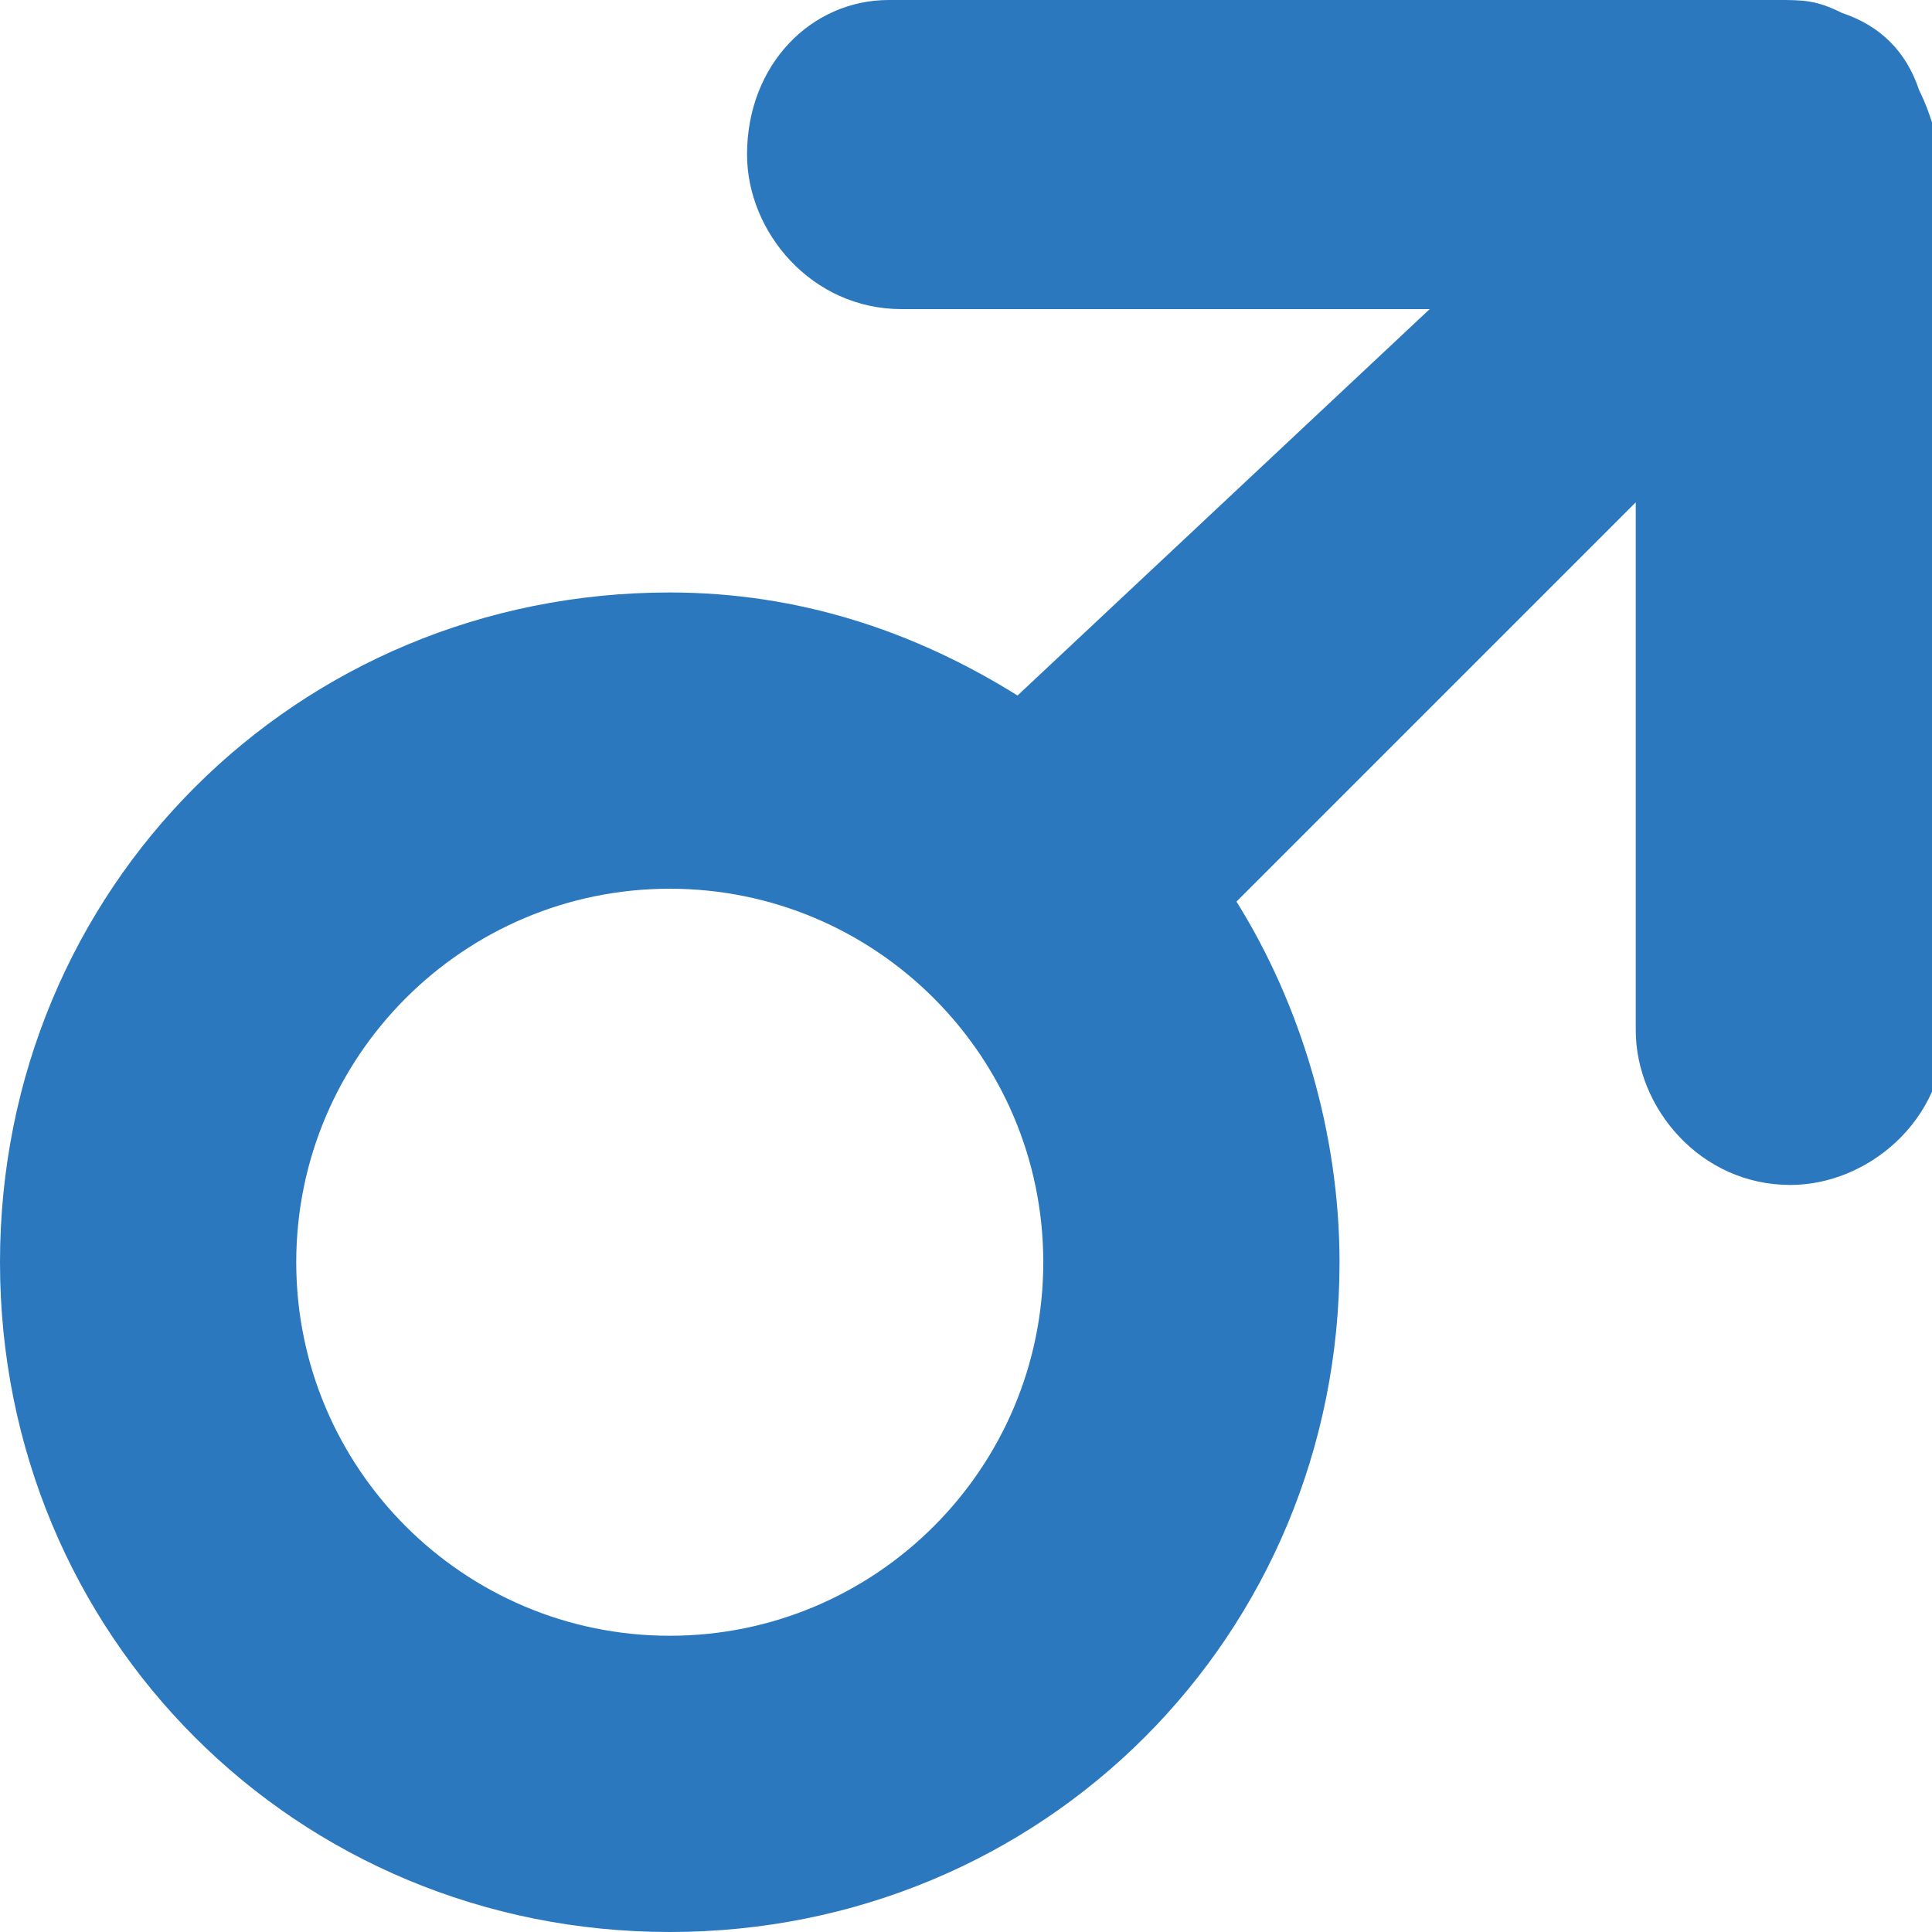 <?xml version="1.0" encoding="utf-8"?>
<!-- Generator: Adobe Illustrator 19.0.0, SVG Export Plug-In . SVG Version: 6.00 Build 0)  -->
<svg version="1.1" id="图层_1" xmlns="http://www.w3.org/2000/svg" xmlns:xlink="http://www.w3.org/1999/xlink" x="0px" y="0px"
	 viewBox="0 0 15 15" style="enable-background:new 0 0 15 15;" xml:space="preserve">
<style type="text/css">
	.st0{fill:#2B78BE;}
</style>
<g id="XMLID_5_">
	<path id="XMLID_6_" class="st0" d="M14.9,0.7c-0.1-0.3-0.3-0.5-0.6-0.6C14.1,0,14,0,13.8,0H6.9C6.3,0,5.8,0.5,5.8,1.2
		c0,0.6,0.5,1.2,1.2,1.2h4.1L7.9,5.4C7.1,4.9,6.2,4.6,5.2,4.6C2.3,4.6,0,6.9,0,9.8C0,12.7,2.3,15,5.2,15h0c2.9,0,5.2-2.3,5.2-5.2
		c0-1-0.3-2-0.8-2.8l3.1-3.1v4.1c0,0.6,0.5,1.2,1.2,1.2c0.6,0,1.2-0.5,1.2-1.2V1.2C15,1,15,0.9,14.9,0.7L14.9,0.7z M5.2,12.7
		c-1.6,0-2.9-1.3-2.9-2.9c0-1.6,1.3-2.9,2.9-2.9c1.6,0,2.9,1.3,2.9,2.9C8.1,11.4,6.8,12.7,5.2,12.7L5.2,12.7z M5.2,12.7"/>
</g>
</svg>
